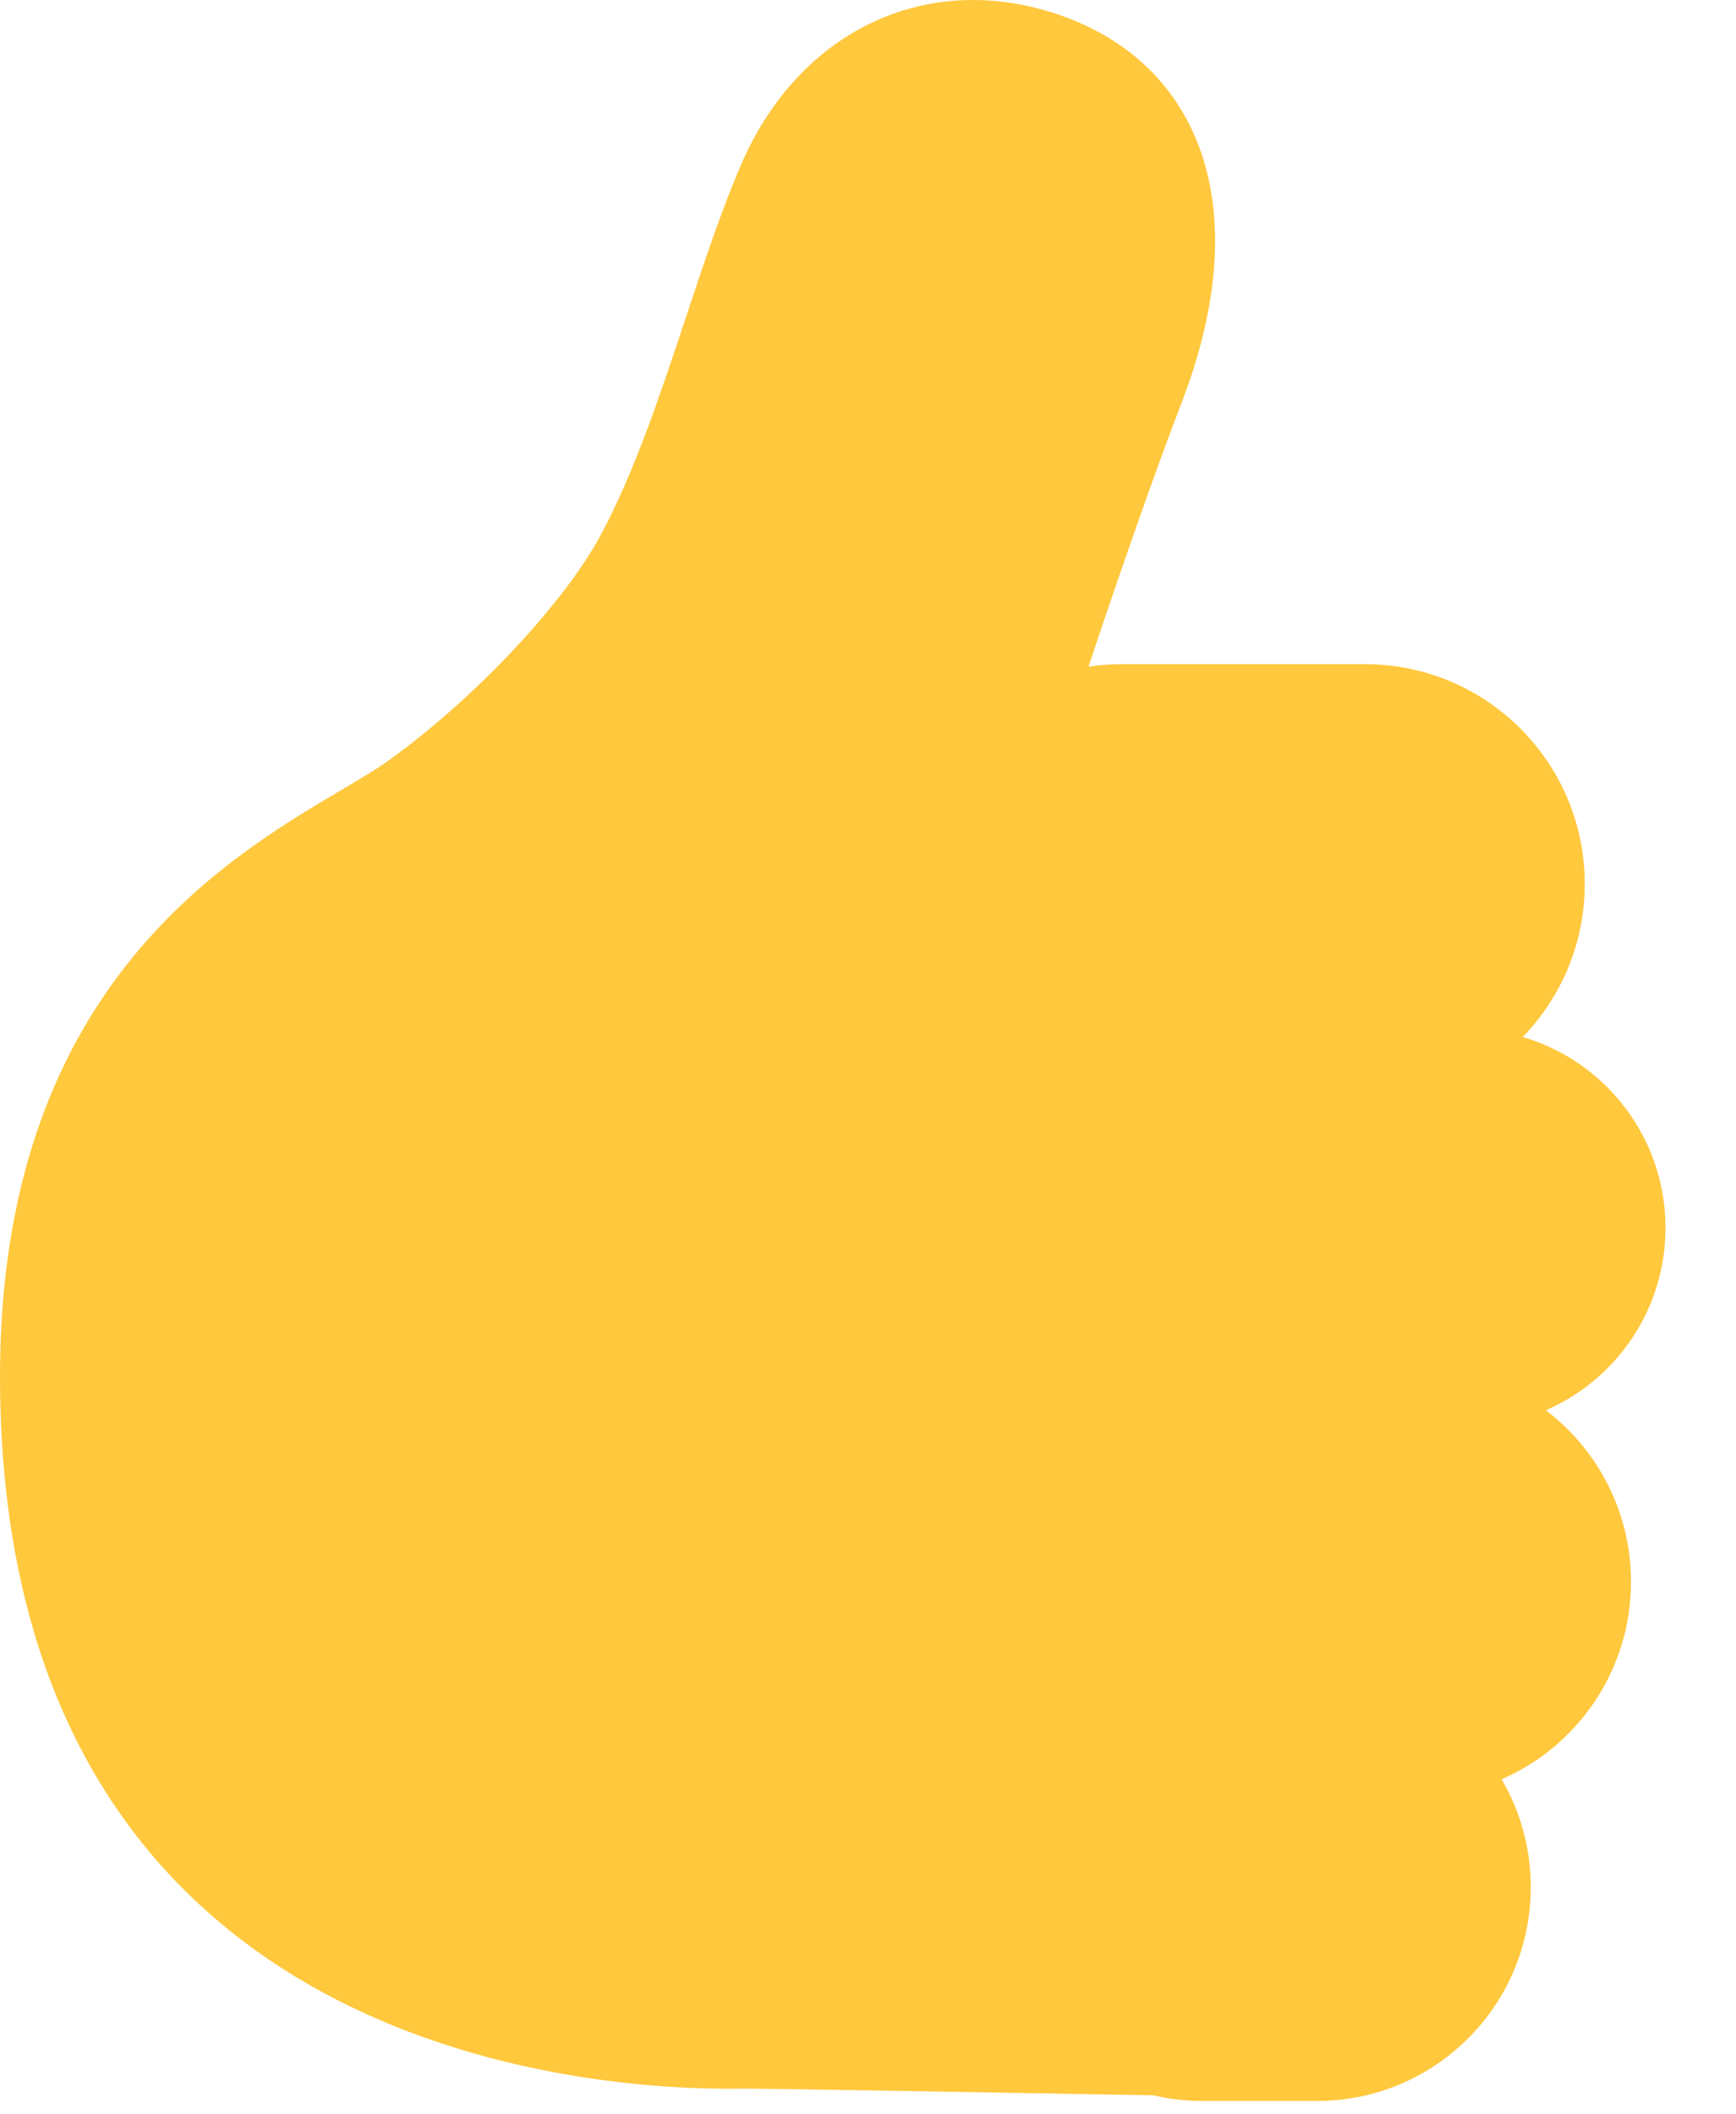 <svg preserveAspectRatio="none" width="100%" height="100%" overflow="visible" style="display: block;" viewBox="0 0 23 28" fill="none" xmlns="http://www.w3.org/2000/svg">
<path id="Hand" d="M9.828 2.159C10.603 0.387 12.298 -0.392 14.016 0.191C15.86 0.815 16.672 2.69 15.656 5.331C15.099 6.779 14.445 8.759 14.422 8.829C14.566 8.807 14.713 8.796 14.863 8.796H18.086C19.693 8.796 20.996 10.099 20.996 11.706C20.996 12.494 20.683 13.209 20.174 13.733C21.267 14.053 22.066 15.063 22.066 16.261C22.066 17.342 21.414 18.271 20.481 18.676C21.166 19.197 21.609 20.021 21.609 20.948C21.609 22.118 20.904 23.124 19.895 23.563C20.14 23.983 20.281 24.47 20.281 24.991C20.281 26.555 19.013 27.823 17.449 27.823H15.925C15.703 27.823 15.487 27.797 15.279 27.748C13.236 27.712 10.284 27.66 9.891 27.66C9.876 27.66 9.855 27.66 9.83 27.66C8.828 27.67 0 27.761 0 18.224C0 13.134 2.957 11.386 4.526 10.46C4.778 10.31 4.994 10.183 5.156 10.066C6.328 9.221 7.489 7.959 7.953 7.096C8.409 6.25 8.758 5.196 9.095 4.18C9.335 3.458 9.568 2.755 9.828 2.159Z" fill="#FFC83D"/>
</svg>
